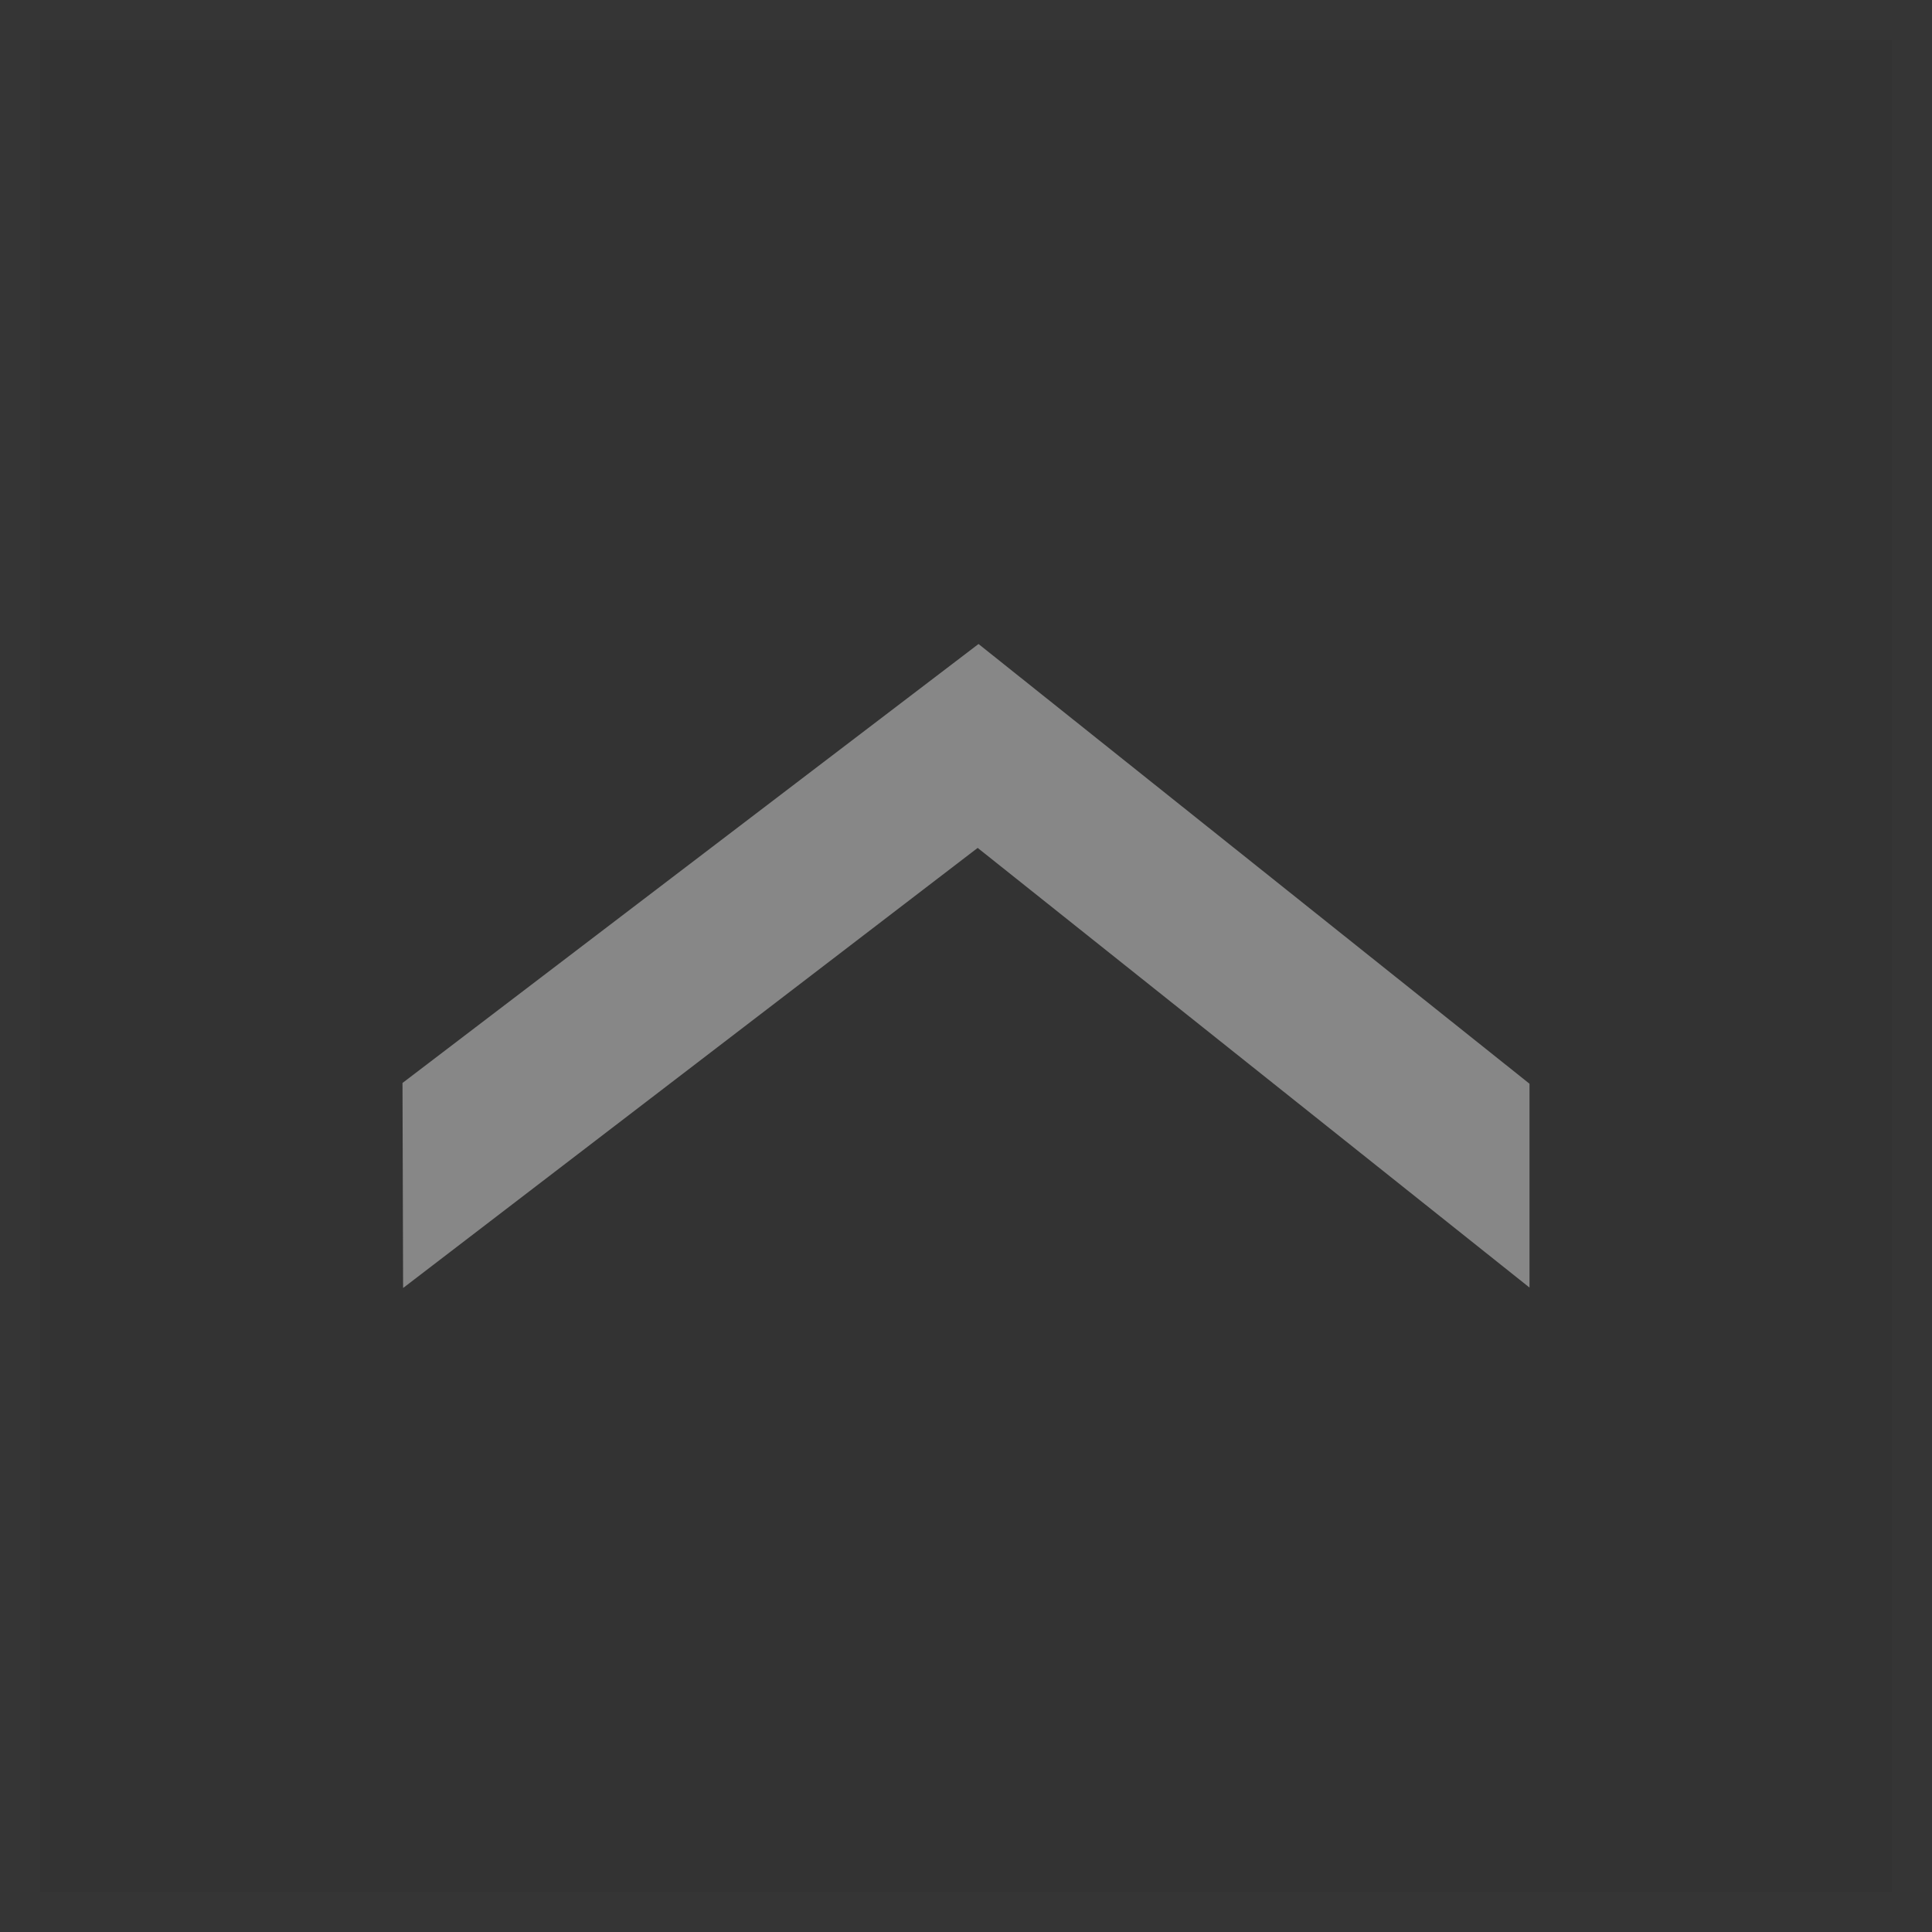 <svg xmlns="http://www.w3.org/2000/svg" width="48" height="48" viewBox="0 0 48 48">
    <rect x="0" y="0" width="48" height="48" fill="#333333" stroke="none"/>
    <g fill="none" fill-rule="evenodd">
        <path stroke="#FFF" stroke-opacity=".01" d="M47.5.5v47H.5V.5z"/>
        <path fill="#878787" d="M38 31.989v-5.064L24.311 16 10 26.906 10.015 32 24.29 21.066z"/>
    </g>
</svg>
